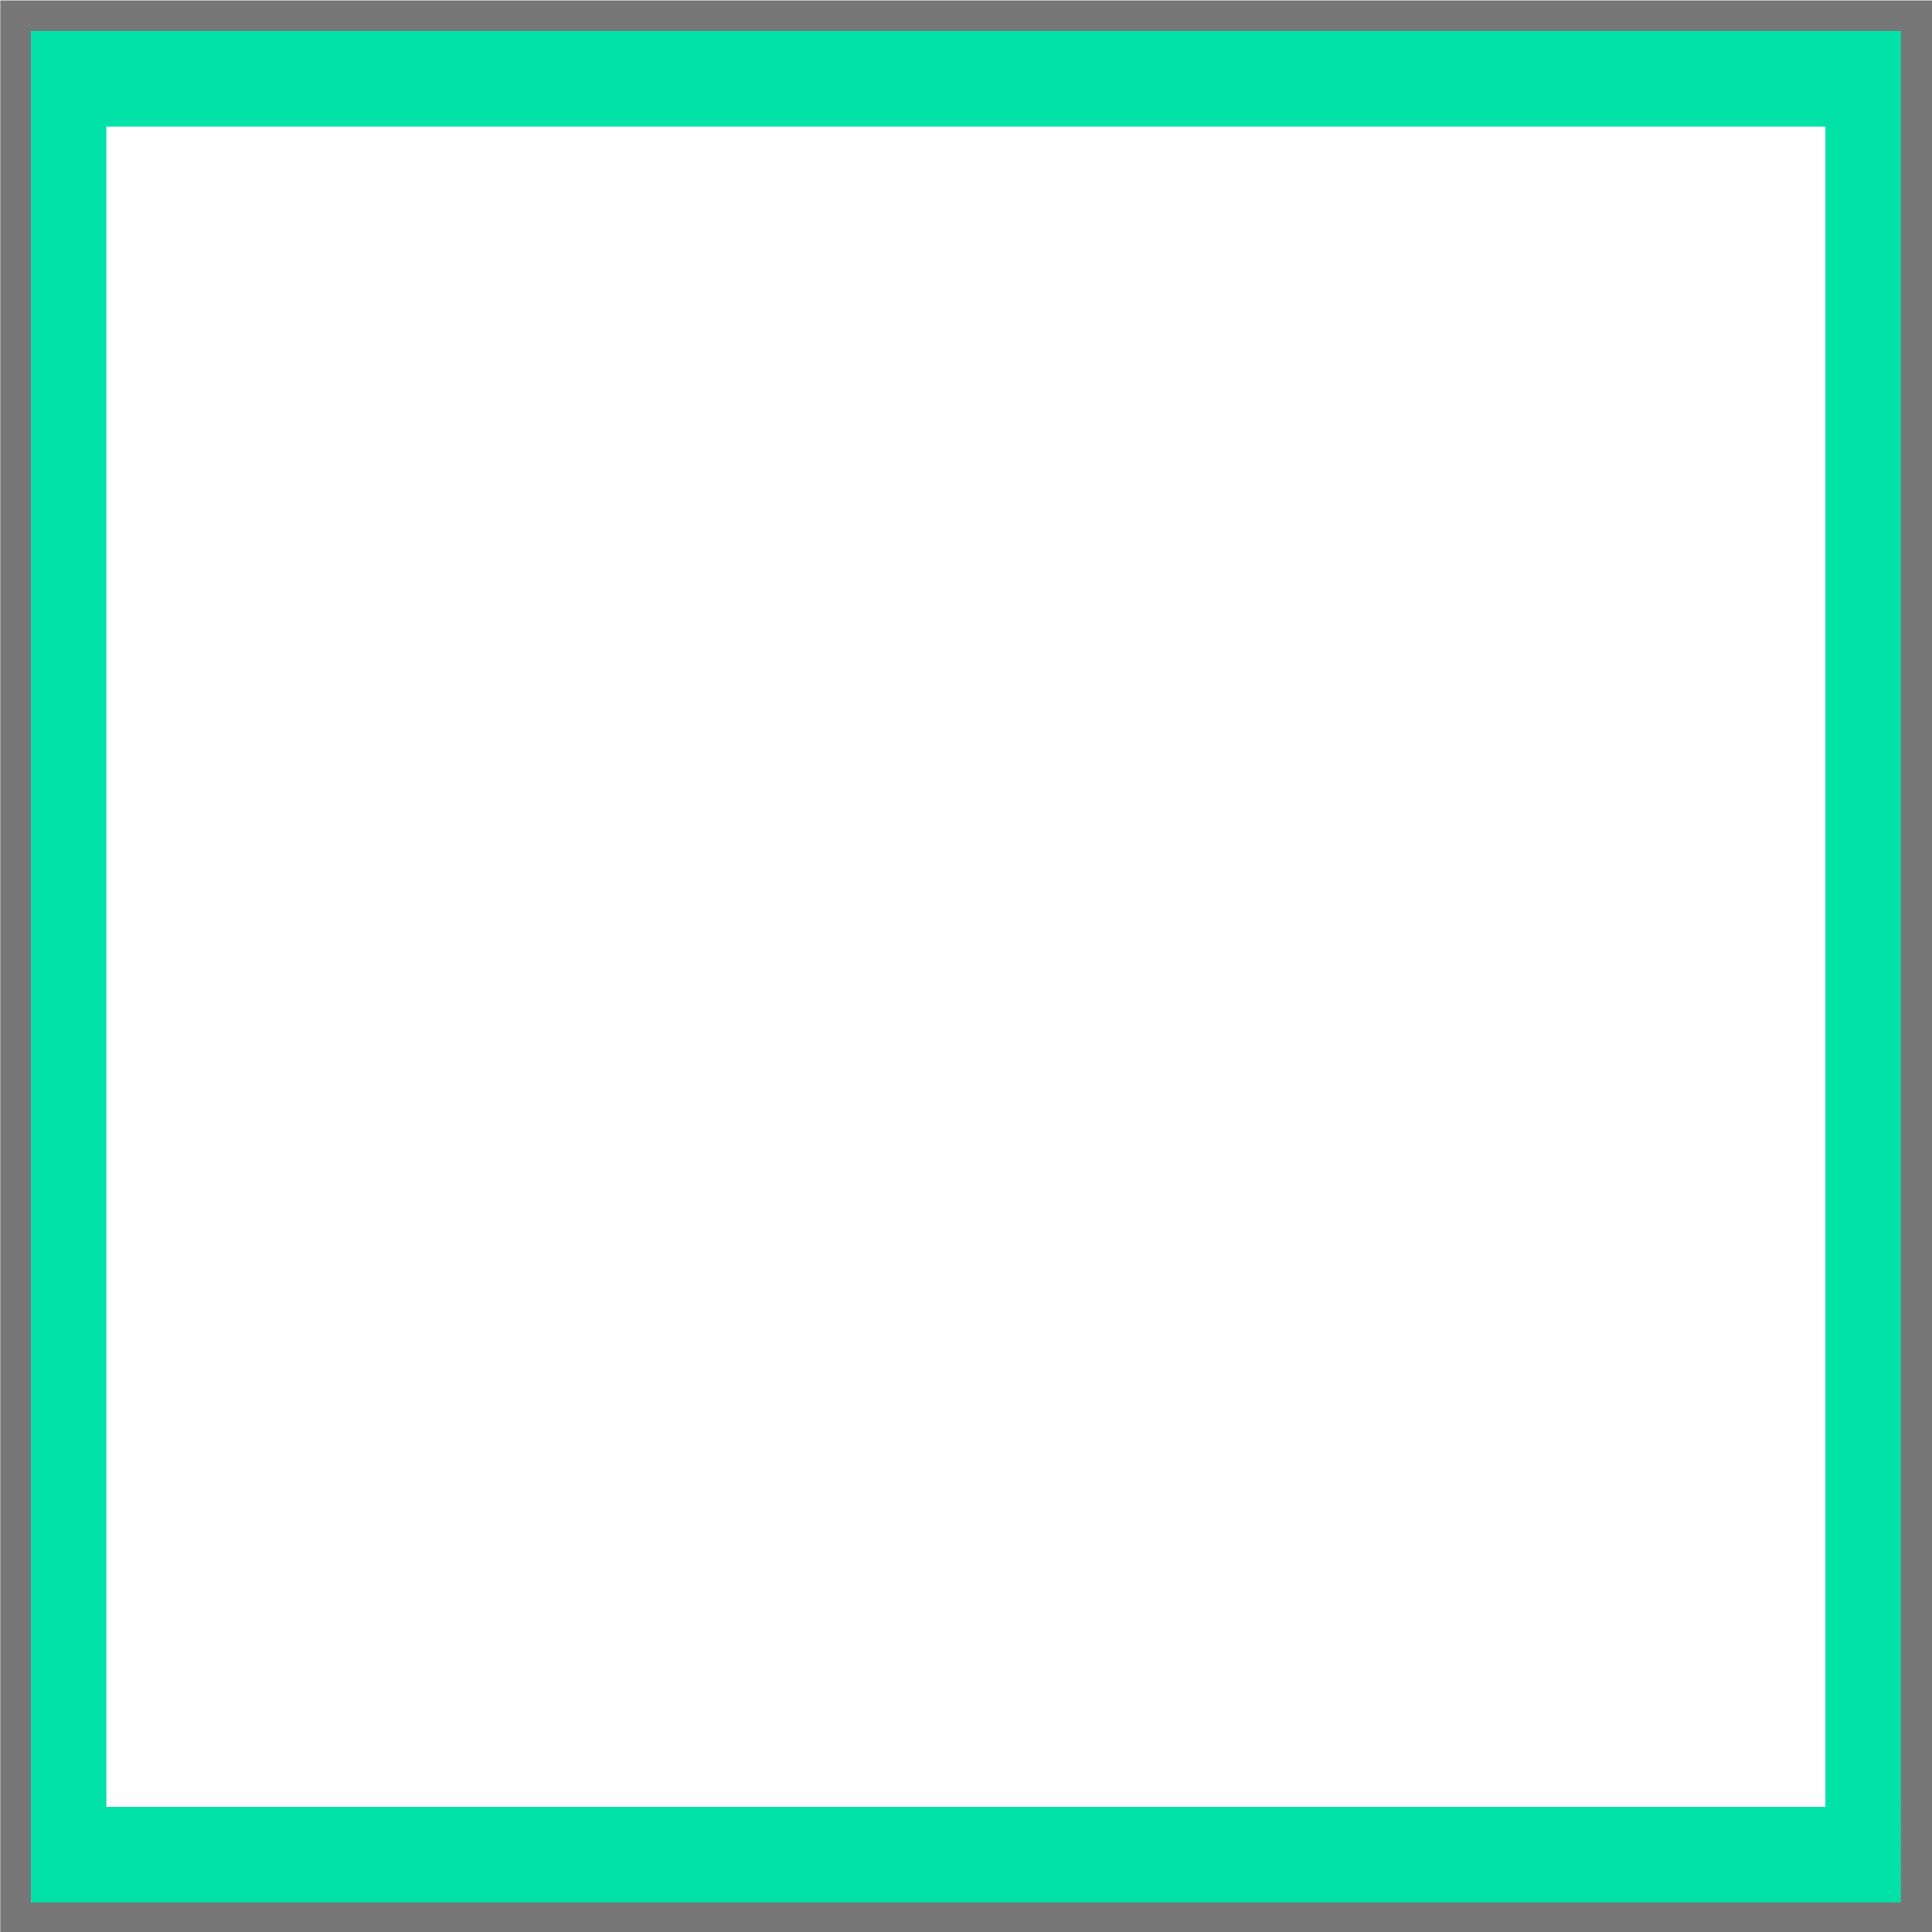 <?xml version="1.0" encoding="UTF-8" standalone="no"?>
<!-- Created with Inkscape (http://www.inkscape.org/) -->

<svg
   width="500"
   height="500"
   viewBox="0 0 132.292 132.292"
   version="1.1"
   id="svg58"
   inkscape:version="1.1.2 (b8e25be833, 2022-02-05)"
   sodipodi:docname="two_small.svg"
   xmlns:inkscape="http://www.inkscape.org/namespaces/inkscape"
   xmlns:sodipodi="http://sodipodi.sourceforge.net/DTD/sodipodi-0.dtd"
   xmlns="http://www.w3.org/2000/svg"
   xmlns:svg="http://www.w3.org/2000/svg">
  <sodipodi:namedview
     id="namedview60"
     pagecolor="#ffffff"
     bordercolor="#666666"
     borderopacity="1.0"
     inkscape:pageshadow="2"
     inkscape:pageopacity="0.0"
     inkscape:pagecheckerboard="true"
     inkscape:document-units="px"
     showgrid="false"
     units="px"
     inkscape:zoom="1"
     inkscape:cx="110.5"
     inkscape:cy="261.5"
     inkscape:window-width="1920"
     inkscape:window-height="1001"
     inkscape:window-x="-9"
     inkscape:window-y="-9"
     inkscape:window-maximized="1"
     inkscape:current-layer="layer1"
     showguides="false" />
  <defs
     id="defs55" />
  <g
     inkscape:label="Layer 1 copy"
     inkscape:groupmode="layer"
     id="g18123"
     style="display:inline" />
  <g
     inkscape:label="Layer 1"
     inkscape:groupmode="layer"
     id="layer1"
     style="display:inline">
    <g
       id="g257-1"
       transform="matrix(0.063,0,0,0.08,-5.306,-8.653)"
       style="display:inline;fill:#777777;fill-opacity:1;stroke:none;stroke-width:3.806;stroke-miterlimit:4;stroke-dasharray:none;stroke-opacity:1">
      <path
         d="M 2187.5,1763.5 H 84.5 v -1655 h 2103 z m -2048,-55 h 1993 v -1545 h -1993 z"
         id="path255-5"
         style="fill:#777777;fill-opacity:1;stroke:none;stroke-width:3.806;stroke-miterlimit:4;stroke-dasharray:none;stroke-opacity:1" />
    </g>
    <g
       id="g257-1-8"
       transform="matrix(0.06,0,0,0.076,-2.021,-4.943)"
       style="display:inline;fill:#00e2a7;fill-opacity:1;stroke:#00e2a7;stroke-width:31.089;stroke-miterlimit:4;stroke-dasharray:none;stroke-opacity:1">
      <path
         d="M 2187.5,1763.5 H 84.5 v -1655 h 2103 z m -2048,-55 h 1993 v -1545 h -1993 z"
         id="path255-5-5"
         style="fill:#00e2a7;fill-opacity:1;stroke:#00e2a7;stroke-width:31.089;stroke-miterlimit:4;stroke-dasharray:none;stroke-opacity:1" />
    </g>
  </g>
</svg>
